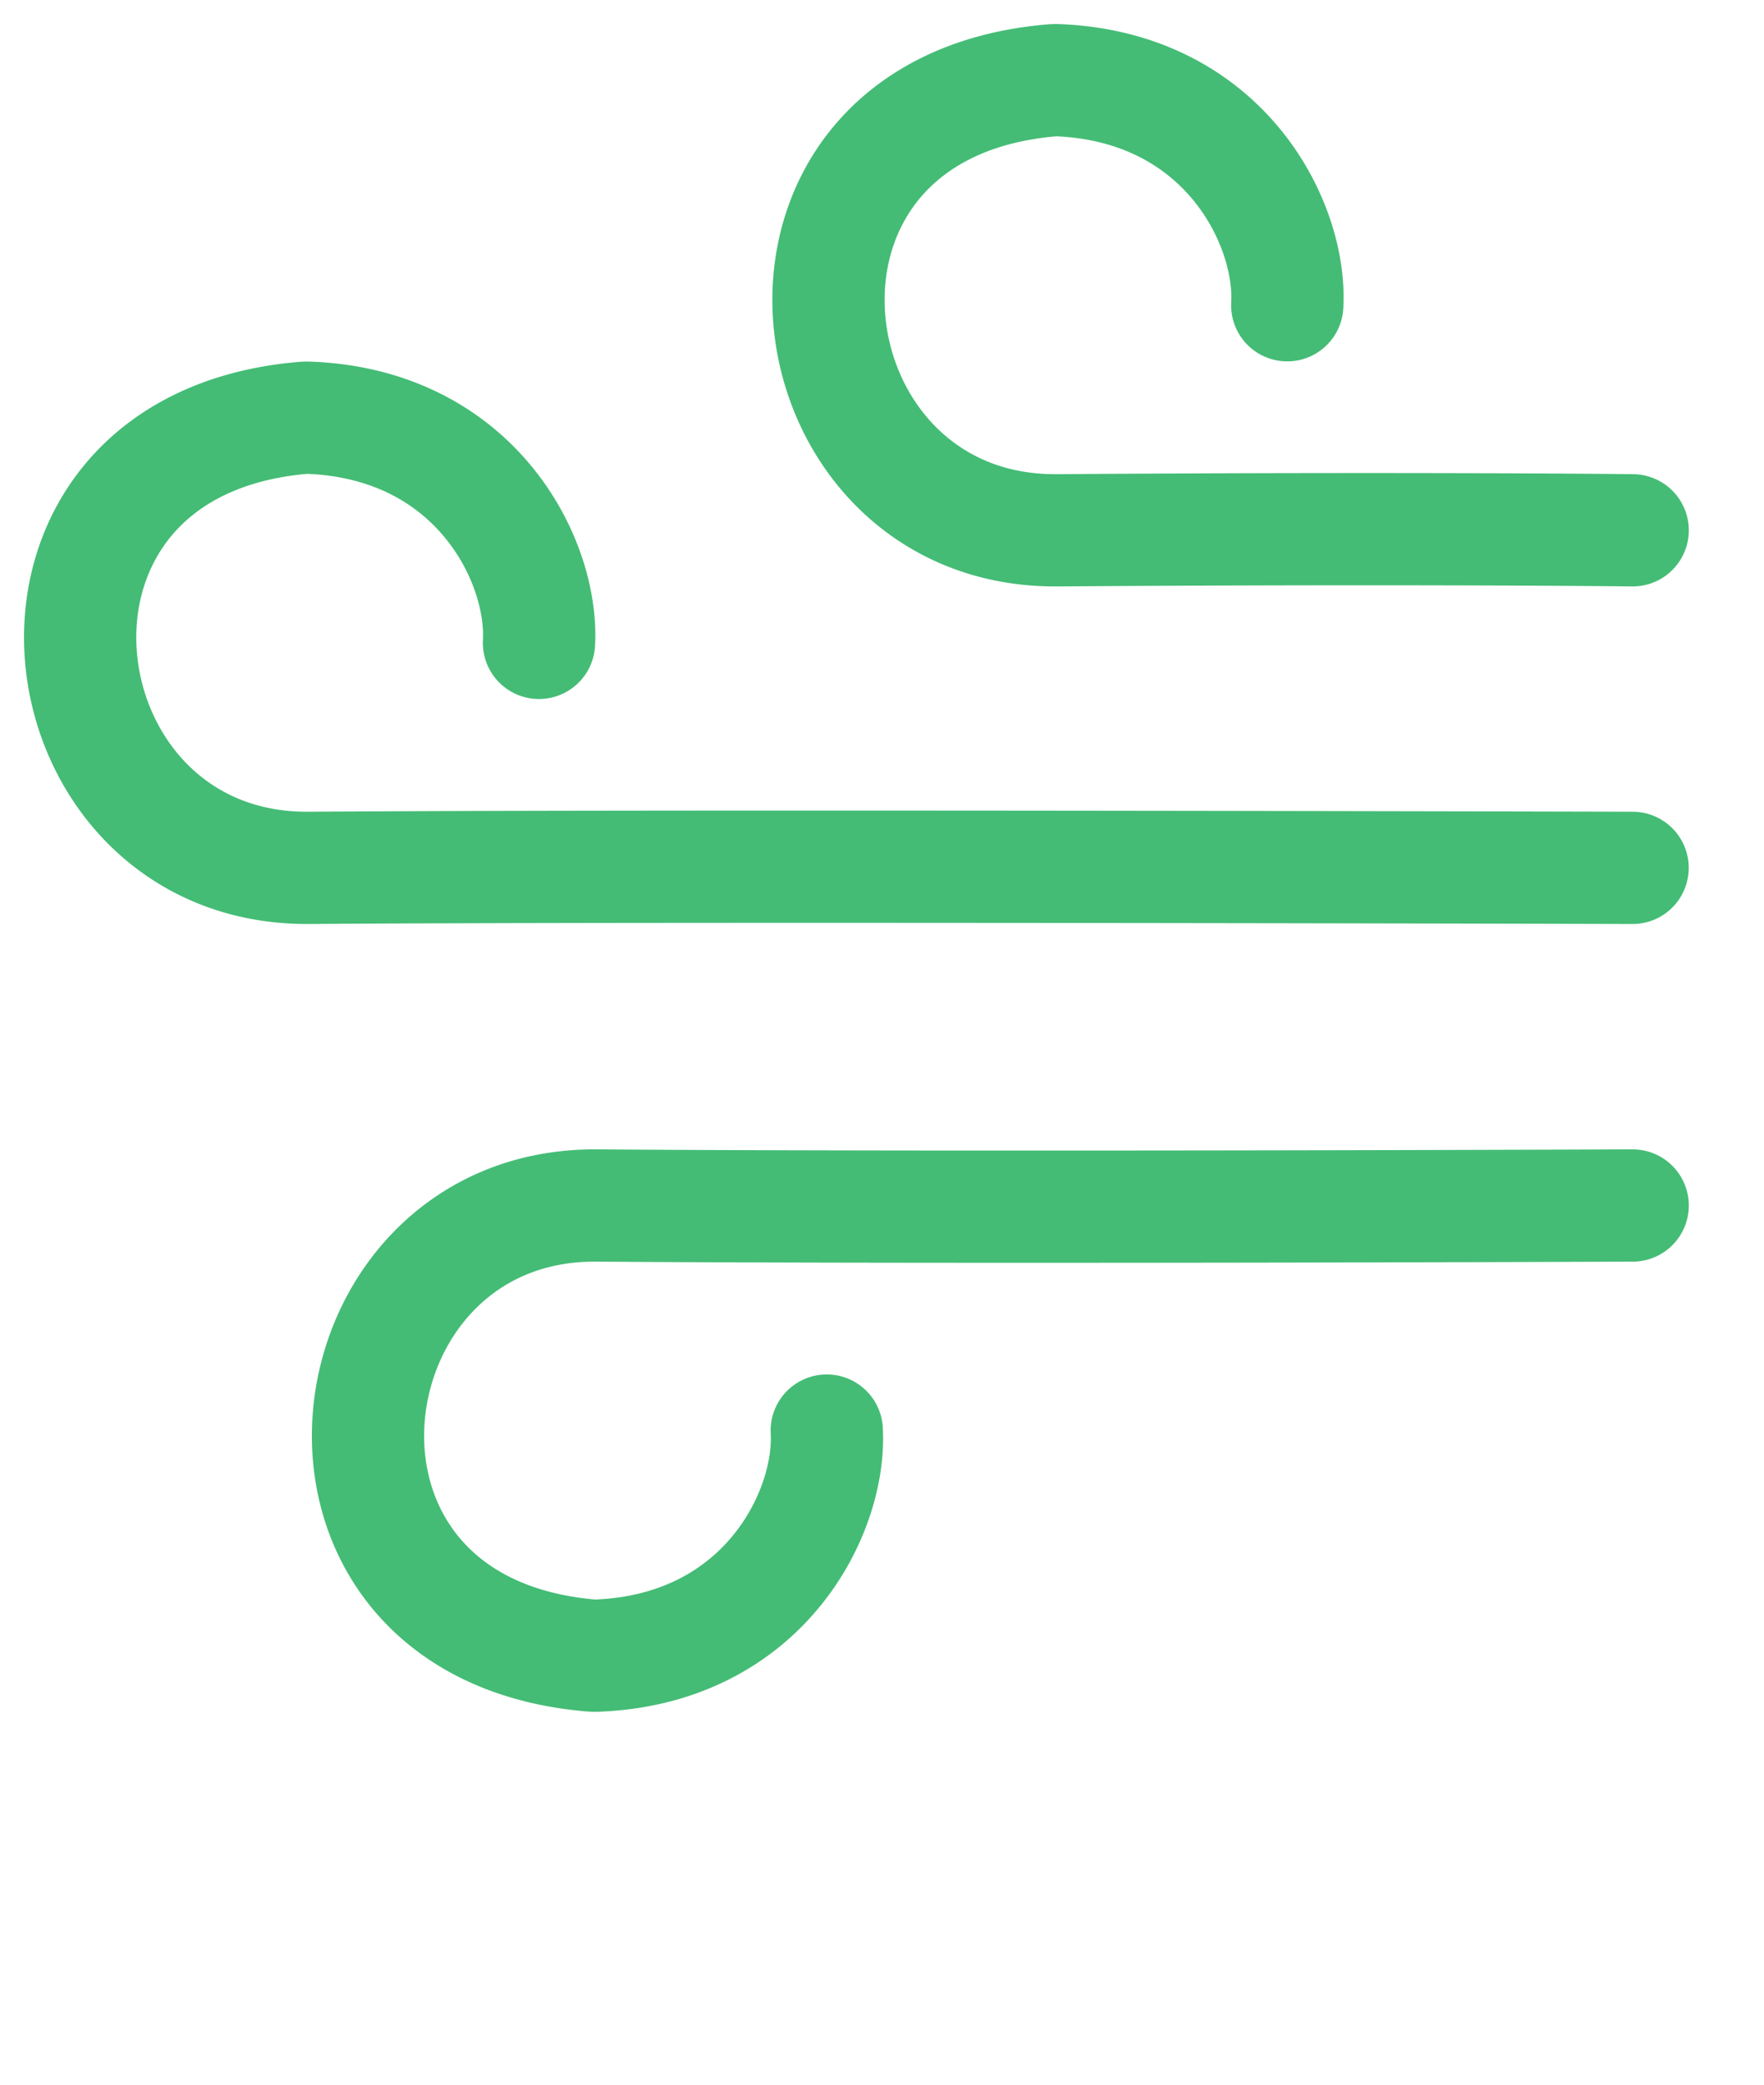 <svg height="26" viewbox="0 0 22 22" width="22" xmlns="http://www.w3.org/2000/svg">
<g fill="none" fill-rule="evenodd" stroke="#44BC75" stroke-linecap="round" stroke-linejoin="round" stroke-width="1.4">
<path d="M16.054 3.807C16.112 2.79 15.27 1.08 13.183 1a.59.59 0 0 0-.073.003c-4.053.35-3.358 5.636.073 5.611 4.499-.032 7.179 0 7.179 0M6.722 8.018C6.779 7 5.938 5.29 3.851 5.21a.59.59 0 0 0-.074.002c-4.053.35-3.358 5.637.074 5.612 4.499-.033 16.51 0 16.51 0M10.311 17.842c.058 1.017-.784 2.728-2.871 2.807a.577.577 0 0 1-.073-.002c-4.053-.35-3.358-5.637.073-5.612 4.499.033 12.922 0 12.922 0"></path>
</g>
</svg>